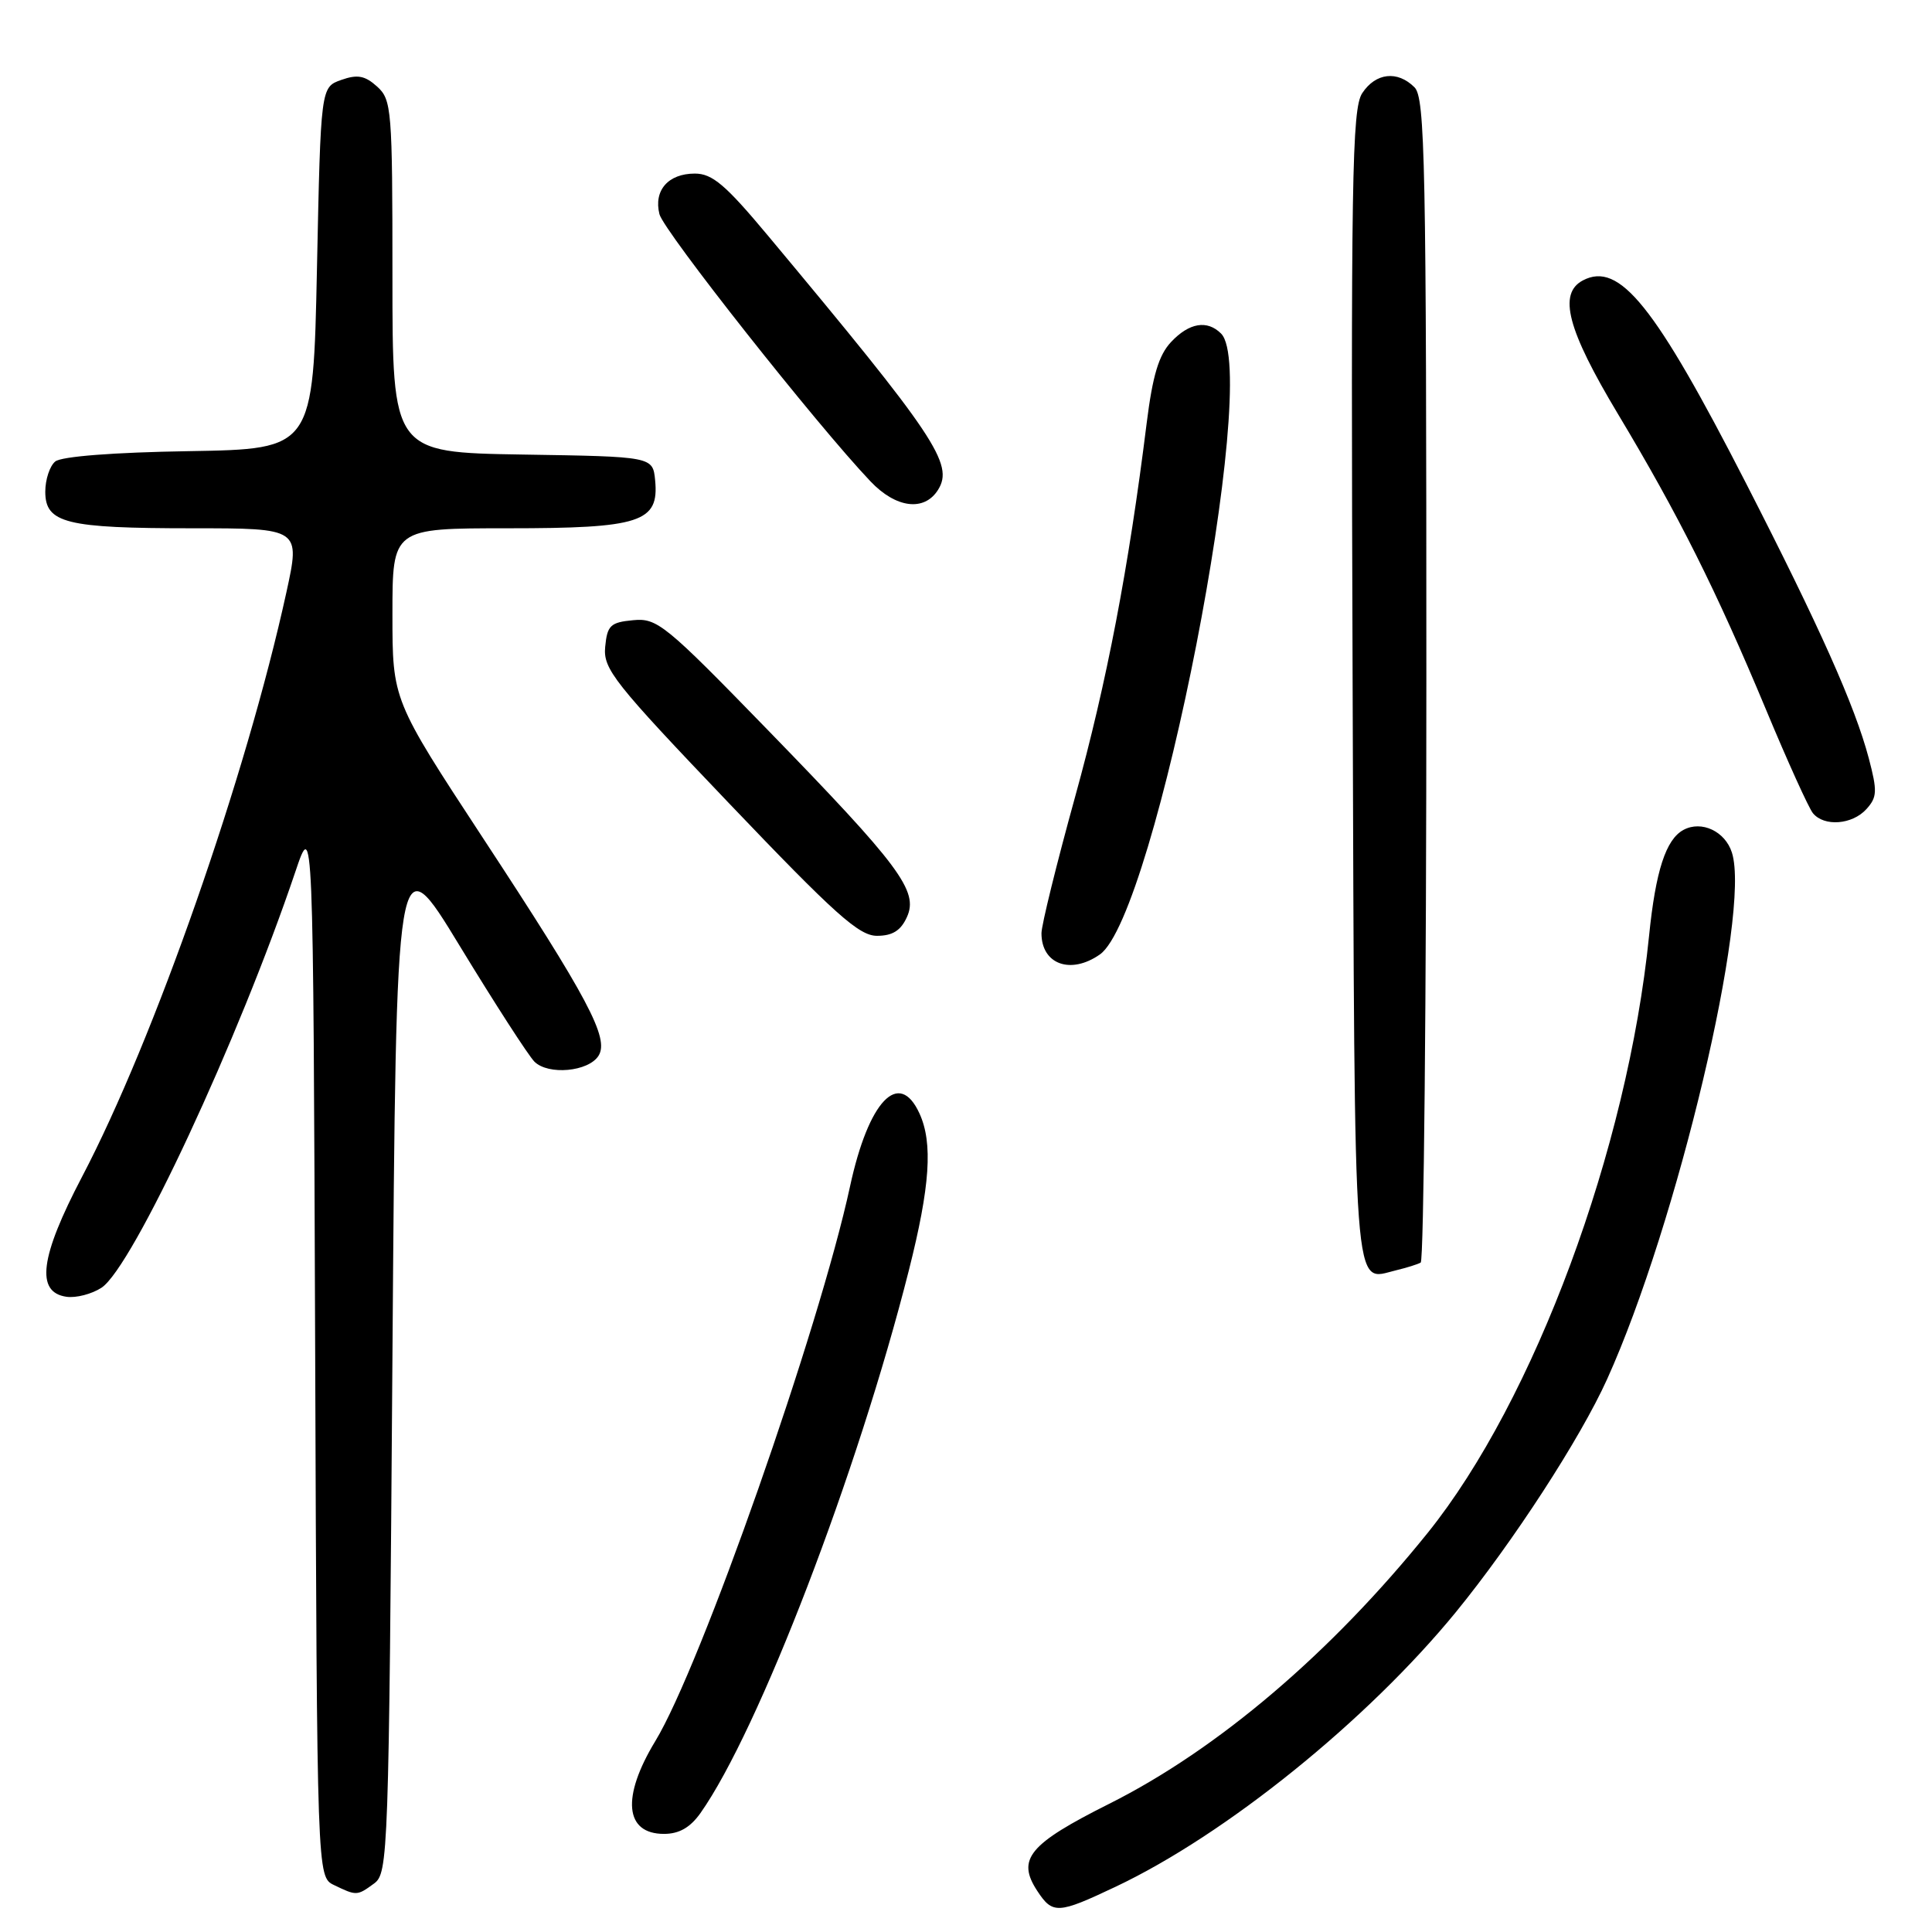 <?xml version="1.0" encoding="UTF-8" standalone="no"?>
<!DOCTYPE svg PUBLIC "-//W3C//DTD SVG 1.1//EN" "http://www.w3.org/Graphics/SVG/1.1/DTD/svg11.dtd" >
<svg xmlns="http://www.w3.org/2000/svg" xmlns:xlink="http://www.w3.org/1999/xlink" version="1.1" viewBox="0 0 256 256">
 <g >
 <path fill="currentColor"
d=" M 147.81 250.01 C 162.43 243.10 181.19 227.95 192.93 213.59 C 200.47 204.35 209.40 190.61 212.95 182.75 C 222.23 162.24 232.02 120.94 229.49 112.98 C 228.60 110.16 225.47 108.68 223.08 109.96 C 220.74 111.21 219.38 115.39 218.51 124.00 C 215.66 152.24 203.32 185.53 189.18 203.11 C 176.37 219.02 161.38 231.79 147.00 239.00 C 136.33 244.35 134.68 246.34 137.44 250.55 C 139.48 253.66 140.17 253.63 147.81 250.01 Z  M 49.56 249.58 C 51.44 248.21 51.52 246.01 52.00 179.83 C 52.50 111.50 52.50 111.50 60.93 125.36 C 65.57 132.99 70.02 139.87 70.81 140.67 C 72.64 142.50 77.98 142.01 79.31 139.89 C 80.75 137.58 77.98 132.34 63.96 110.99 C 52.00 92.75 52.00 92.75 52.00 81.38 C 52.00 70.00 52.00 70.00 67.28 70.00 C 84.88 70.00 87.34 69.20 86.81 63.65 C 86.50 60.50 86.50 60.50 69.25 60.23 C 52.00 59.95 52.00 59.95 52.00 36.63 C 52.00 14.46 51.90 13.22 49.97 11.47 C 48.36 10.02 47.37 9.83 45.22 10.59 C 42.50 11.55 42.50 11.55 42.00 35.52 C 41.50 59.50 41.50 59.50 25.07 59.78 C 15.03 59.94 8.13 60.48 7.32 61.15 C 6.59 61.75 6.00 63.55 6.00 65.15 C 6.00 69.32 8.74 70.00 25.47 70.00 C 39.80 70.00 39.80 70.00 37.95 78.48 C 32.63 102.81 20.43 137.72 10.86 155.95 C 5.30 166.56 4.69 171.24 8.81 171.83 C 10.08 172.01 12.16 171.47 13.45 170.63 C 17.57 167.93 31.62 137.78 39.14 115.50 C 41.50 108.50 41.50 108.50 41.76 178.60 C 42.01 248.70 42.01 248.70 44.26 249.78 C 47.24 251.22 47.32 251.22 49.56 249.58 Z  M 92.81 240.25 C 100.52 229.33 113.64 195.17 120.43 168.32 C 123.24 157.20 123.63 151.47 121.84 147.55 C 119.13 141.60 115.08 145.86 112.63 157.22 C 108.55 176.09 92.86 220.80 86.83 230.71 C 82.33 238.13 82.78 243.00 87.98 243.00 C 89.99 243.00 91.45 242.16 92.81 240.25 Z  M 188.25 167.30 C 188.66 167.07 189.00 132.29 189.00 90.01 C 189.00 21.46 188.83 12.97 187.43 11.57 C 185.17 9.31 182.28 9.64 180.50 12.35 C 179.14 14.43 178.99 23.64 179.23 90.89 C 179.52 173.82 179.22 169.69 184.99 168.32 C 186.37 167.99 187.84 167.53 188.25 167.30 Z  M 145.74 126.47 C 153.11 121.31 167.12 49.52 161.80 44.20 C 159.96 42.36 157.57 42.76 155.17 45.32 C 153.54 47.06 152.73 49.76 151.94 56.07 C 149.55 75.29 146.66 90.40 142.45 105.61 C 140.00 114.47 138.00 122.59 138.00 123.66 C 138.00 127.78 141.87 129.18 145.74 126.47 Z  M 120.17 121.52 C 121.74 118.08 119.27 114.76 101.64 96.63 C 88.13 82.73 87.07 81.87 83.89 82.18 C 80.89 82.46 80.46 82.87 80.19 85.71 C 79.91 88.65 81.31 90.42 96.62 106.46 C 110.63 121.14 113.82 124.00 116.20 124.00 C 118.26 124.00 119.36 123.31 120.17 121.52 Z  M 247.31 107.21 C 248.74 105.63 248.77 104.83 247.62 100.46 C 245.77 93.50 241.14 83.13 231.34 64.00 C 219.26 40.44 214.58 34.62 209.75 37.15 C 206.42 38.90 207.68 43.67 214.39 54.86 C 222.40 68.21 227.40 78.19 234.01 94.04 C 236.86 100.89 239.66 107.06 240.22 107.75 C 241.71 109.57 245.44 109.28 247.31 107.21 Z  M 124.30 64.90 C 126.42 61.50 123.97 57.83 101.78 31.25 C 96.14 24.49 94.39 23.00 92.07 23.00 C 88.54 23.00 86.59 25.23 87.38 28.38 C 87.94 30.62 108.24 56.32 115.35 63.79 C 118.73 67.35 122.48 67.81 124.30 64.90 Z "/>
</g>
</svg>